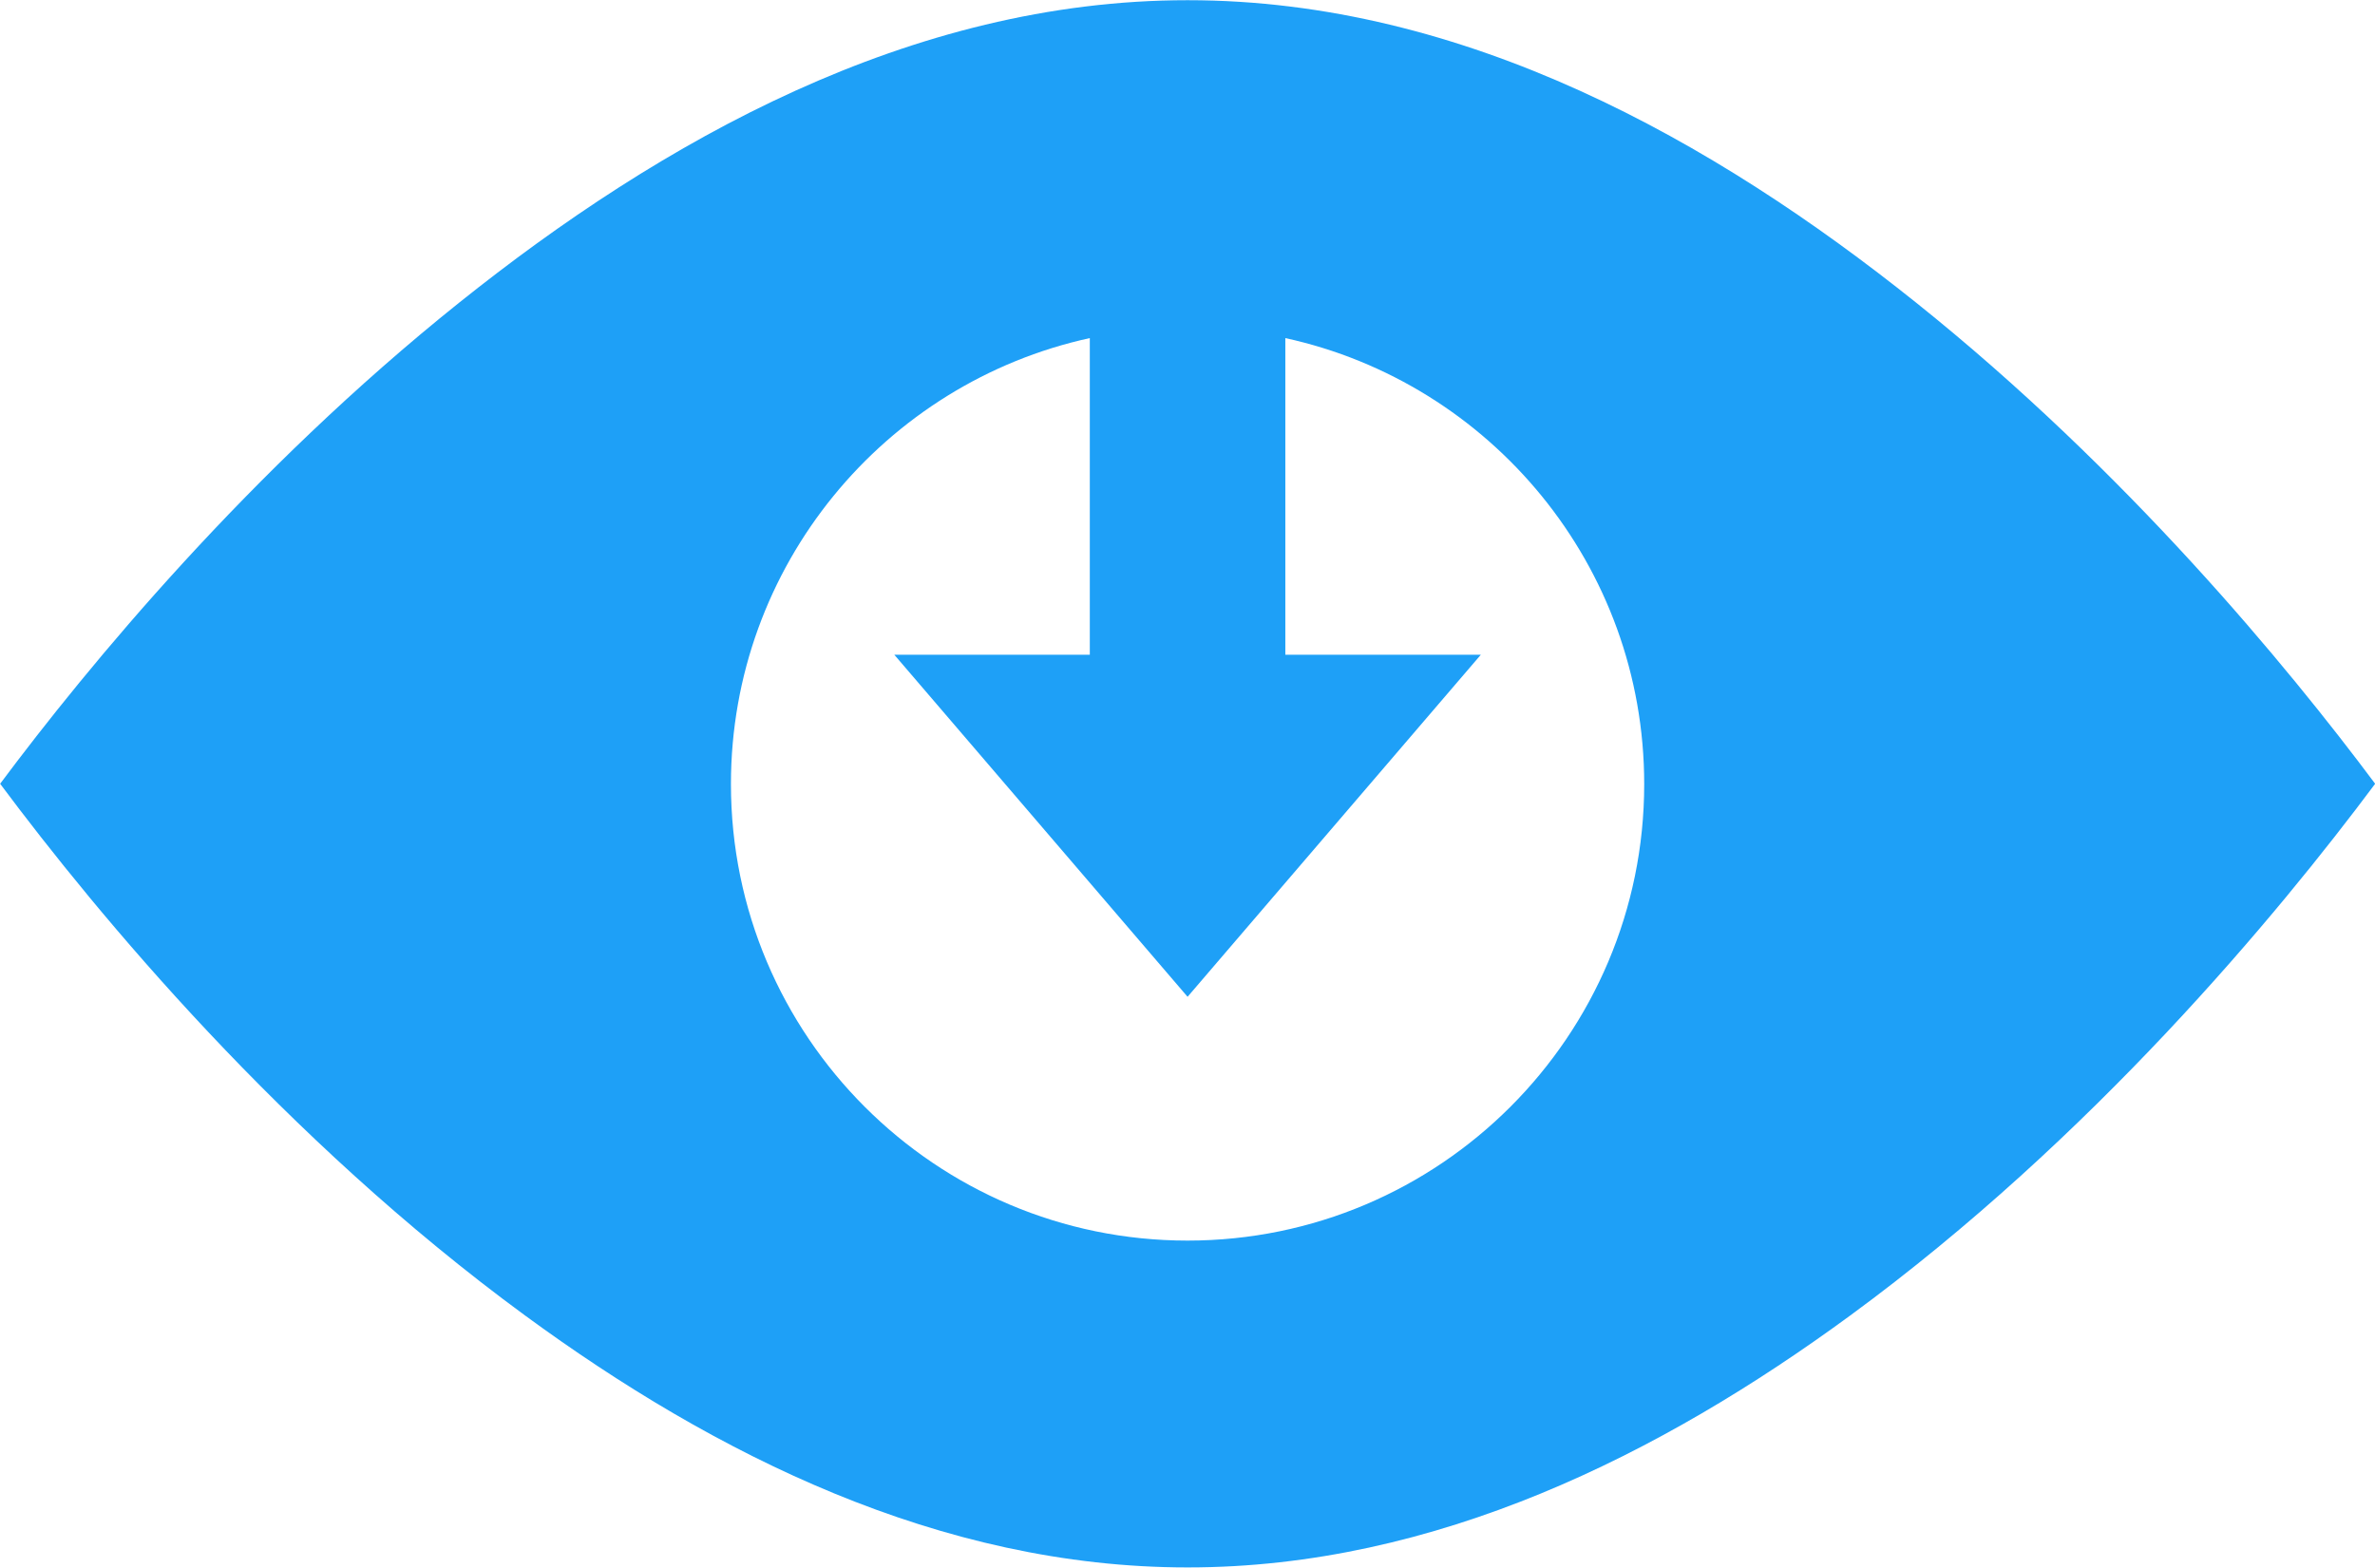 <?xml version="1.0" encoding="UTF-8" standalone="no"?>
<!DOCTYPE svg PUBLIC "-//W3C//DTD SVG 1.1//EN" "http://www.w3.org/Graphics/SVG/1.1/DTD/svg11.dtd">
<svg width="100%" height="100%" viewBox="0 0 645 426" version="1.1" xmlns="http://www.w3.org/2000/svg" xmlns:xlink="http://www.w3.org/1999/xlink" xml:space="preserve" xmlns:serif="http://www.serif.com/" style="fill-rule:evenodd;clip-rule:evenodd;stroke-linejoin:round;stroke-miterlimit:2;">
    <g transform="matrix(1,0,0,1,-189.569,-299.161)">
        <g transform="matrix(1.099,0,0,1.099,-50.6,-50.598)">
            <path d="M805.469,511.988C783.695,482.808 743.967,434.621 692.054,393.076C642.081,353.083 580.498,318.292 512.012,318.303C443.54,318.292 381.958,353.083 331.985,393.076C280.072,434.621 240.343,482.808 218.569,511.988C242.765,544.436 288.485,599.571 348.262,643.405C395.072,677.731 450.794,705.707 512.012,705.697L512.027,705.697C573.245,705.707 628.967,677.731 675.776,643.405C735.553,599.571 781.274,544.436 805.469,511.988ZM487.842,401.823L487.842,480.091L439.527,480.091L512,564.643L584.473,480.091L536.158,480.091L536.158,401.823C586.843,412.894 624.841,458.078 624.841,512.067C624.841,574.346 574.279,624.909 512,624.909C449.721,624.909 399.159,574.346 399.159,512.067C399.159,458.078 437.157,412.894 487.842,401.823Z" style="fill:rgb(30,160,247);"/>
        </g>
    </g>
</svg>
